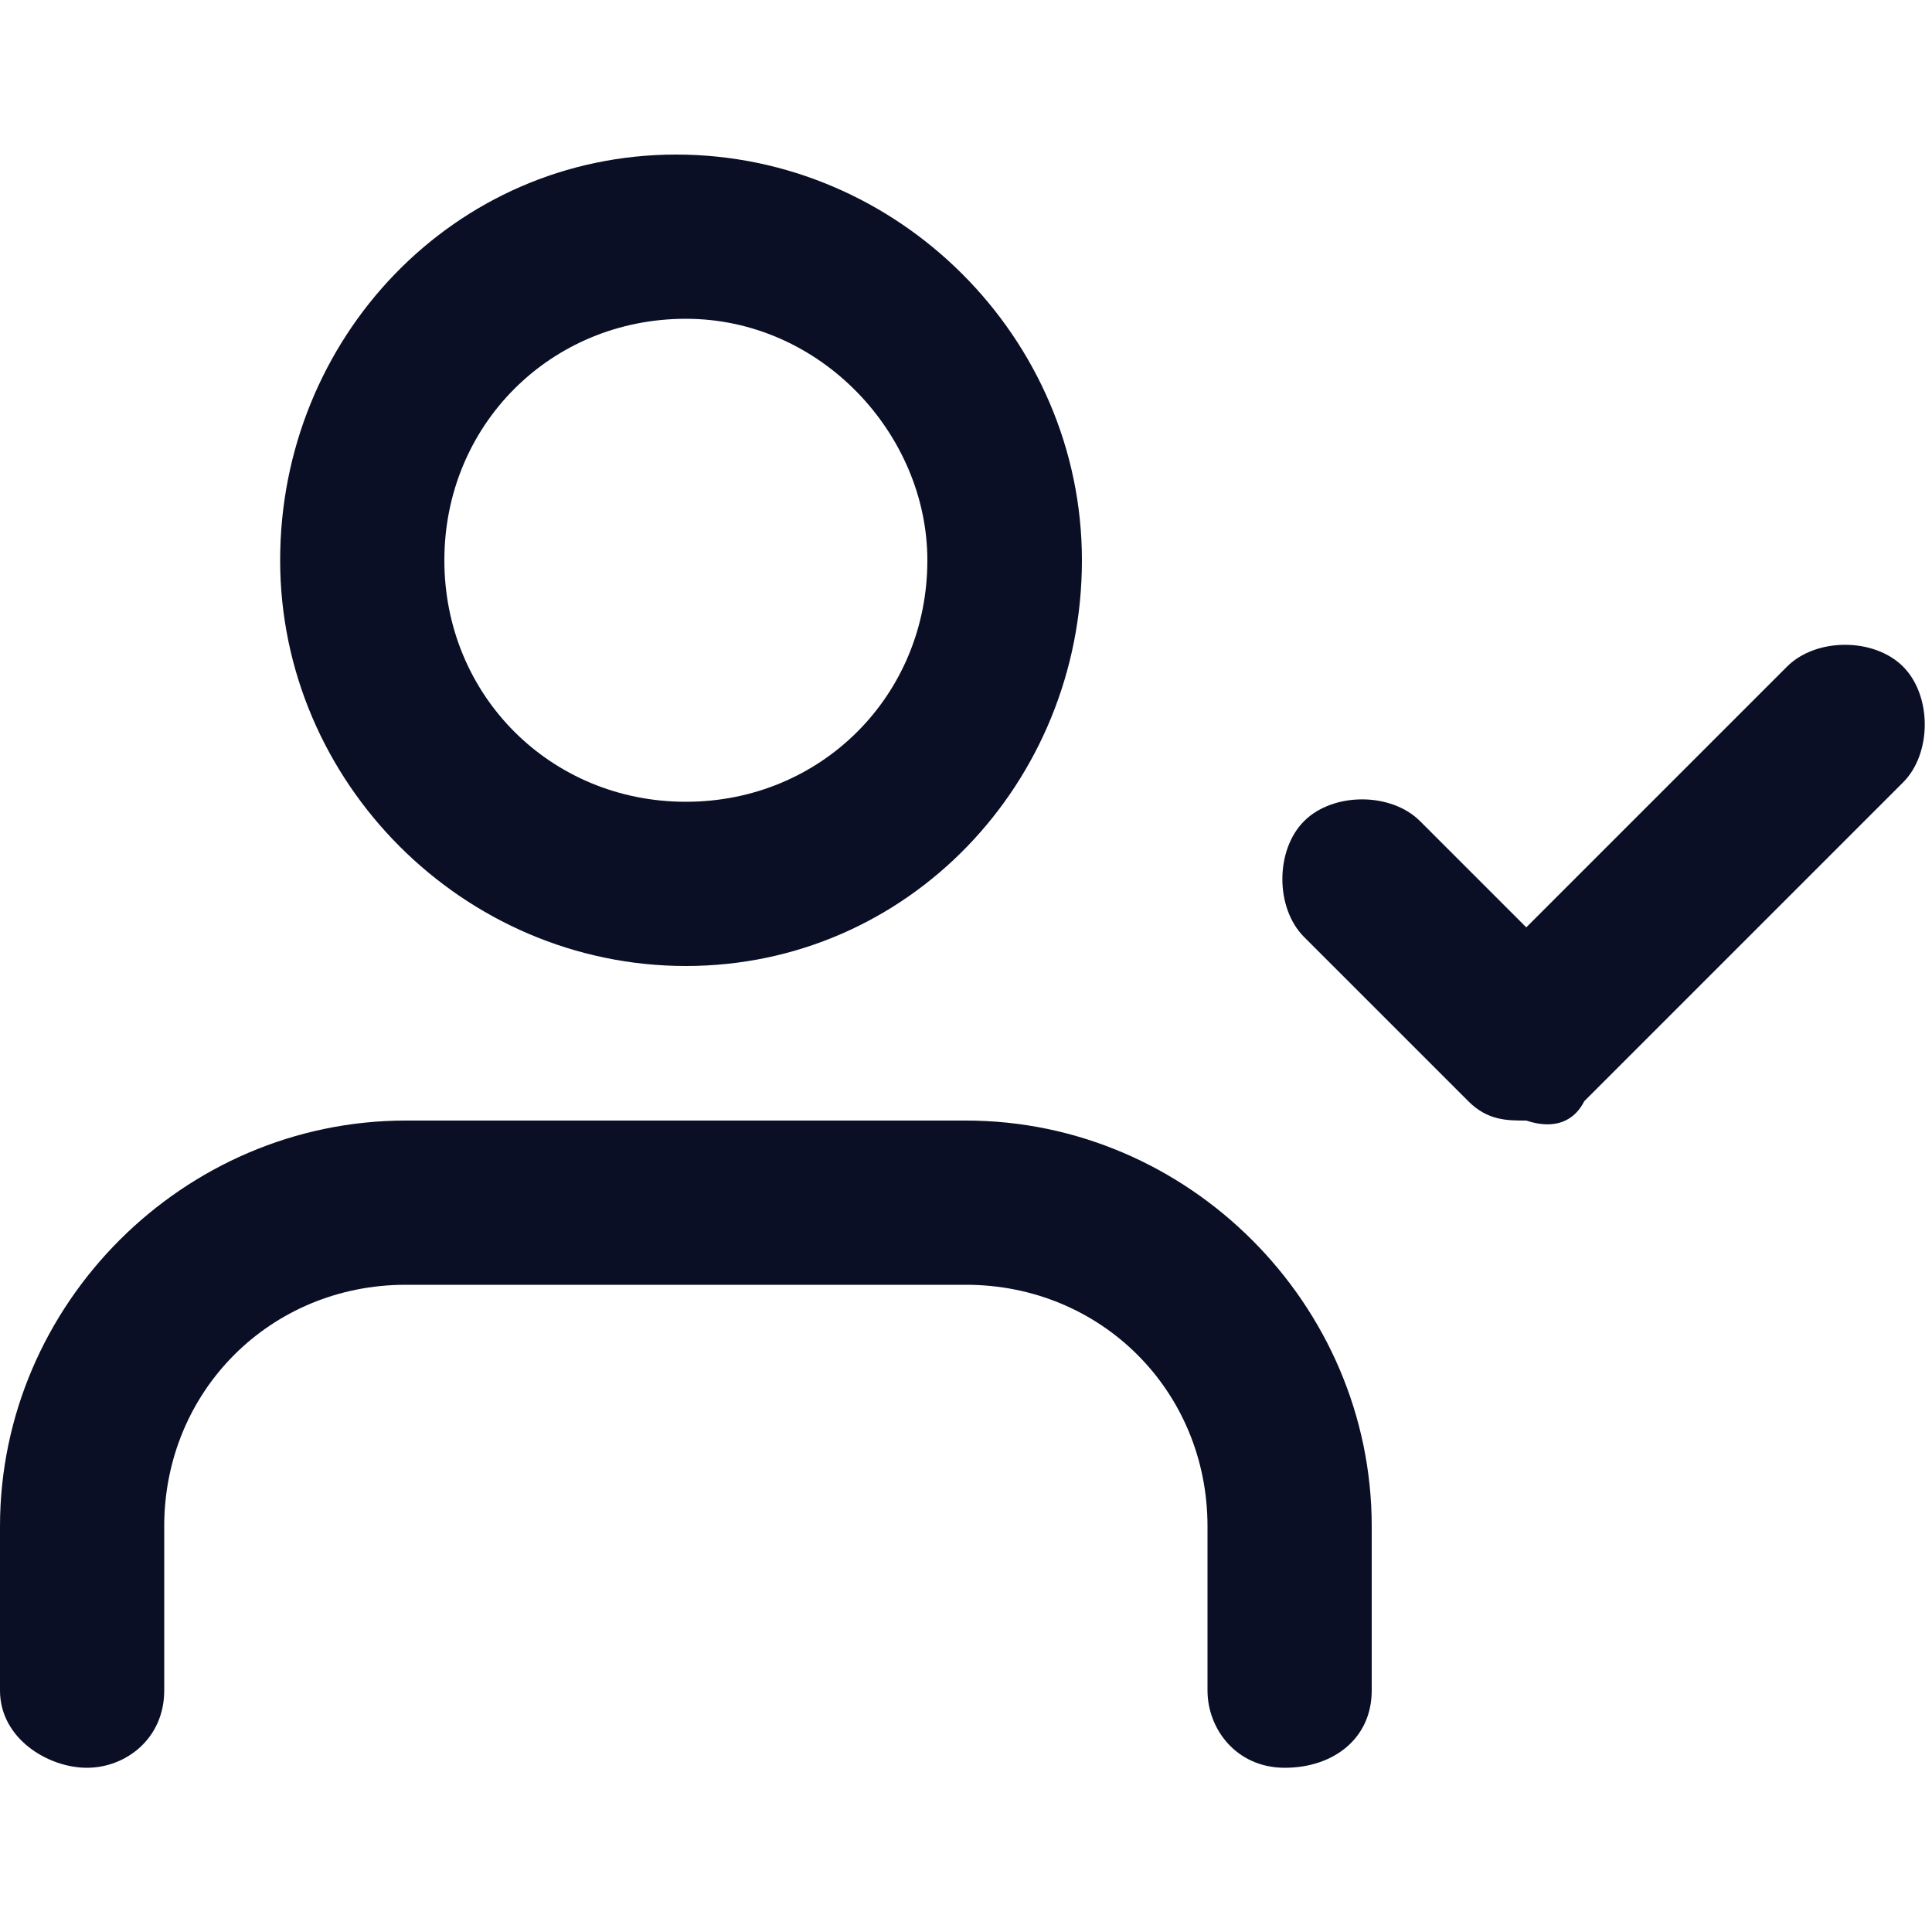 <svg width="20" height="20" viewBox="0 0 20 20" fill="none" xmlns="http://www.w3.org/2000/svg">
<path d="M13.3 18.3C12.8 18.3 12.5 17.9 12.5 17.5V15.8C12.5 14.4 11.4 13.3 10 13.3H4.2C2.8 13.3 1.7 14.4 1.7 15.8V17.5C1.7 18 1.3 18.3 0.9 18.3C0.5 18.3 0 18 0 17.5V15.8C0 13.5 1.9 11.6 4.2 11.6H10C12.3 11.6 14.2 13.5 14.2 15.8V17.5C14.2 18 13.8 18.3 13.3 18.3ZM11.2 5.8C11.2 3.5 9.3 1.6 7 1.6C4.7 1.6 2.9 3.5 2.9 5.8C2.9 8.1 4.8 10 7.1 10C9.4 10 11.2 8.1 11.2 5.8ZM9.6 5.8C9.6 7.2 8.5 8.3 7.1 8.3C5.7 8.3 4.6 7.2 4.6 5.8C4.6 4.4 5.7 3.3 7.1 3.3C8.5 3.3 9.6 4.5 9.6 5.8ZM16.4 11.4L19.7 8.1C20 7.8 20 7.2 19.7 6.9C19.4 6.6 18.8 6.6 18.5 6.9L15.8 9.6L14.7 8.5C14.4 8.2 13.8 8.2 13.5 8.5C13.2 8.8 13.2 9.4 13.5 9.7L15.2 11.4C15.4 11.6 15.6 11.6 15.8 11.6C16.1 11.7 16.3 11.6 16.4 11.4Z" fill="#0A0F26"/>
</svg>
